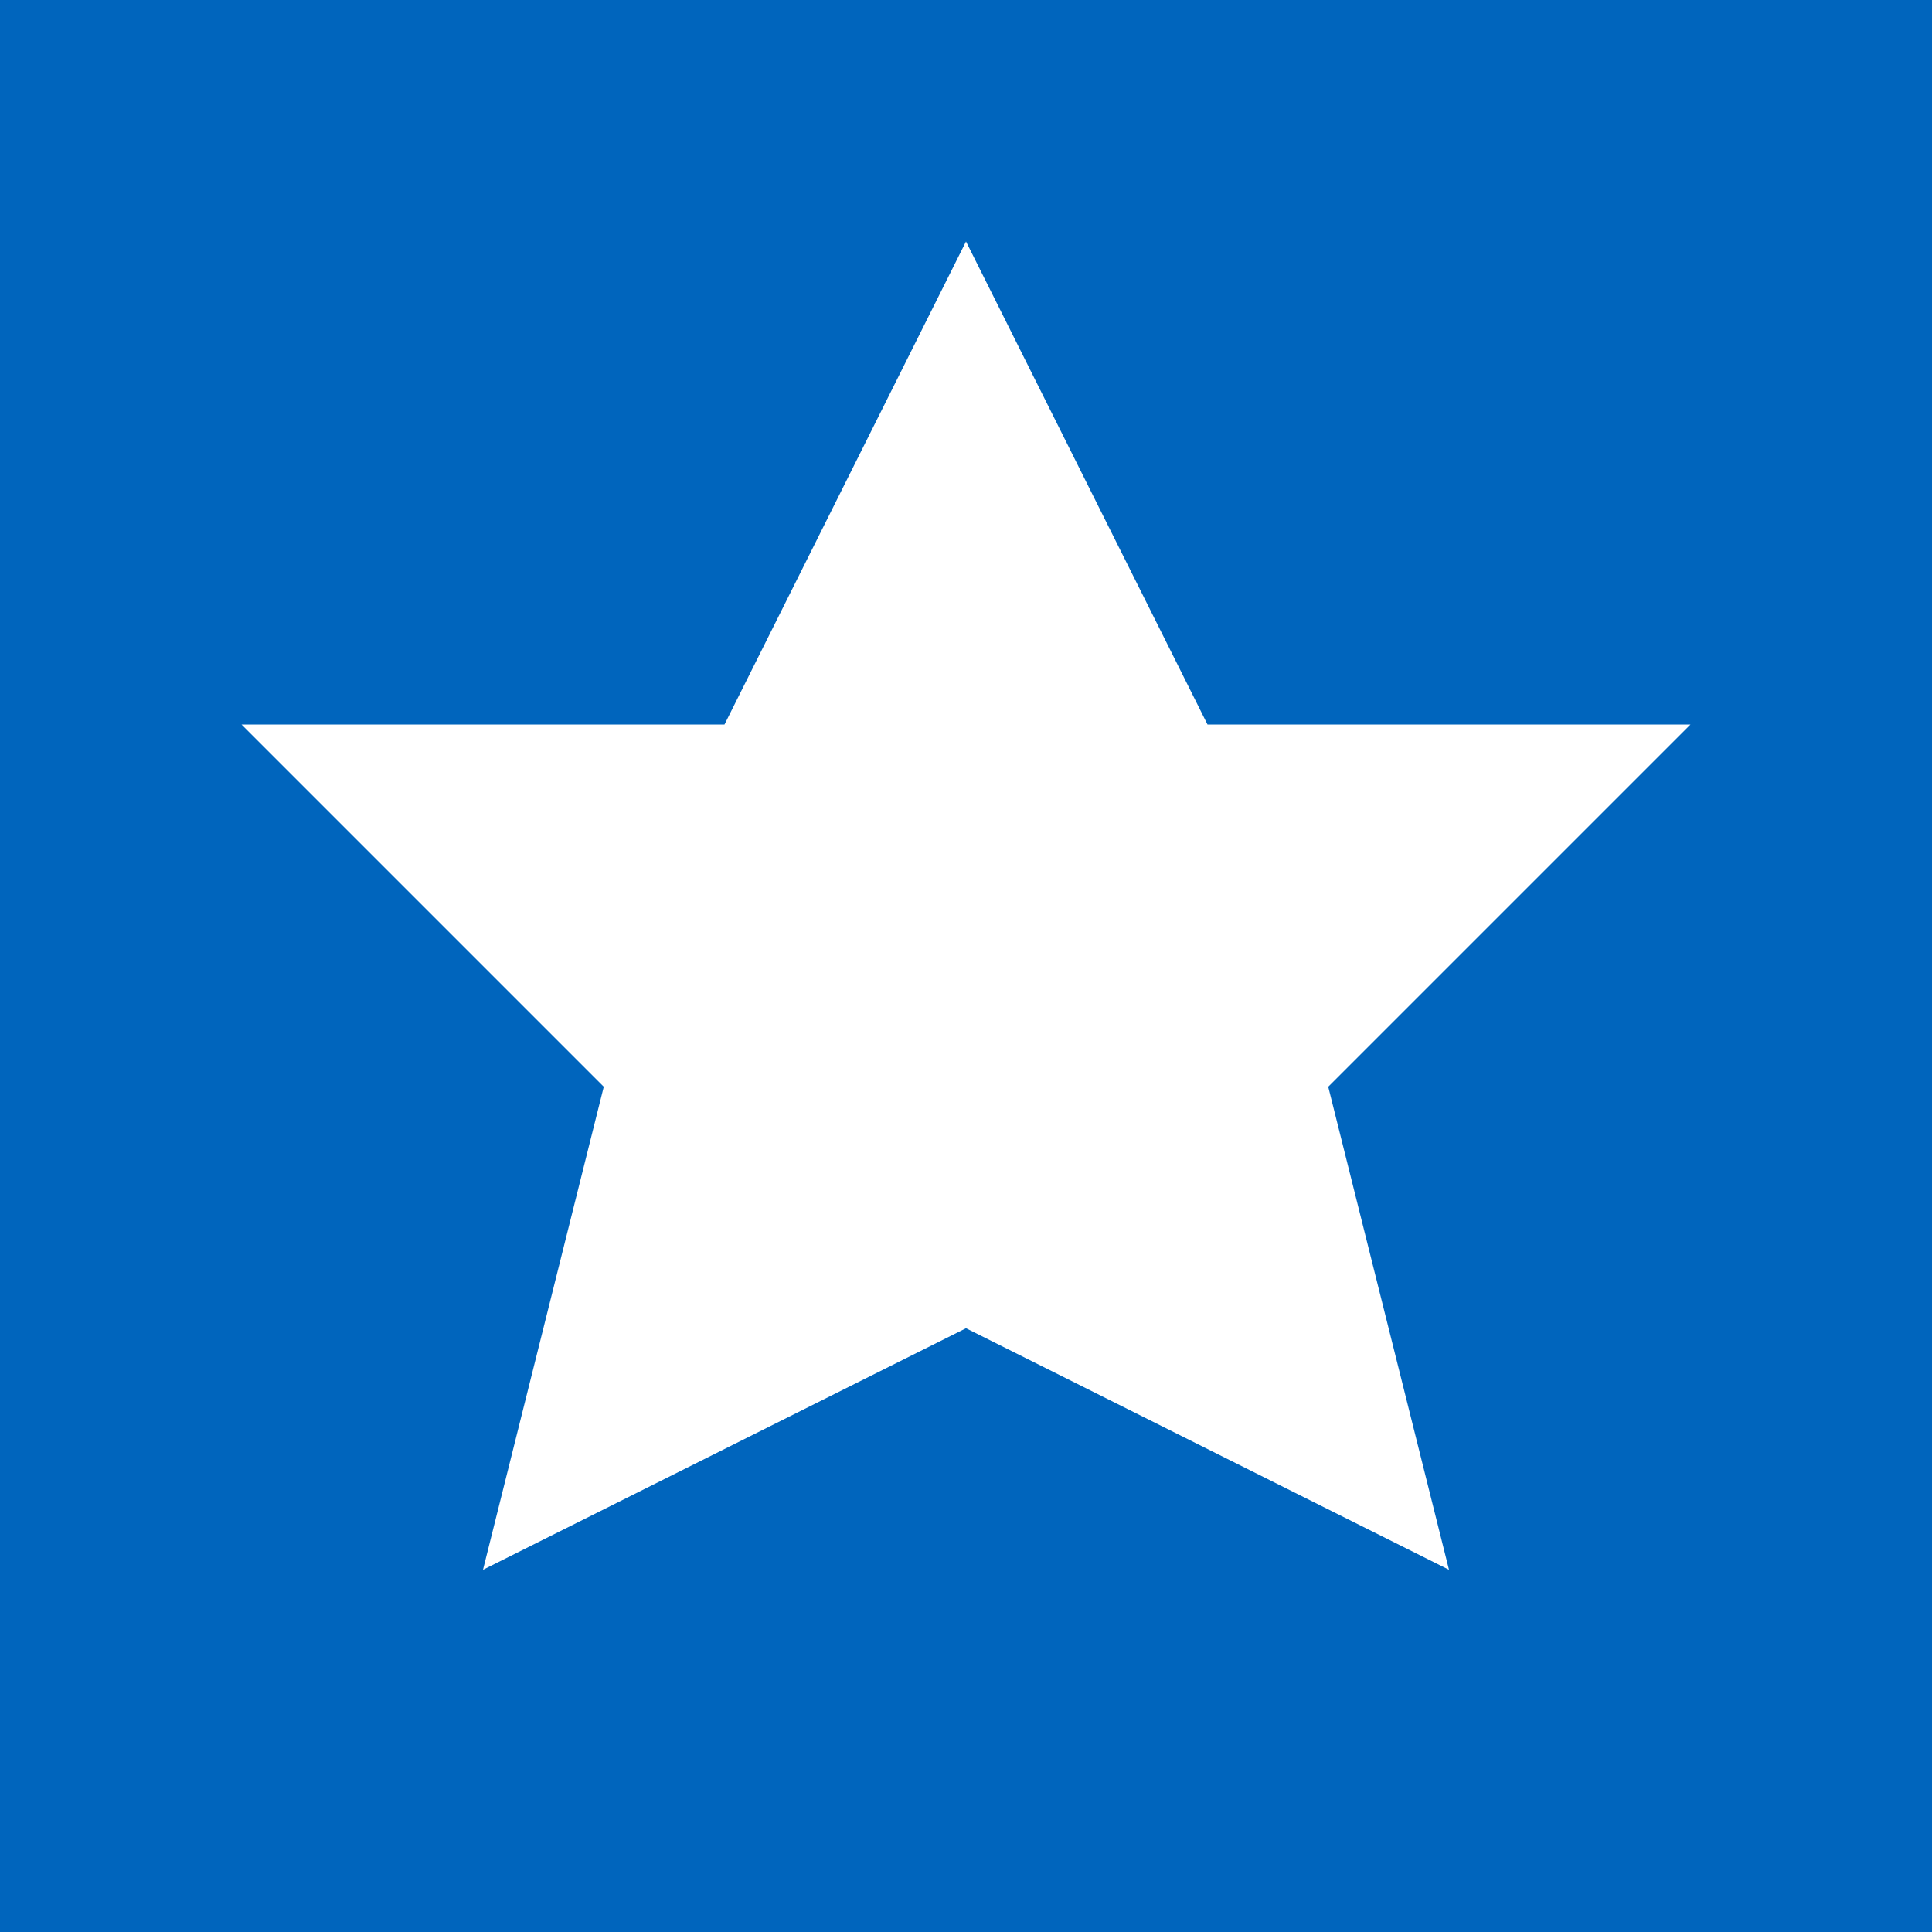 <?xml version="1.0" encoding="UTF-8"?>
<svg width="16" height="16" viewBox="0 0 16 16" xmlns="http://www.w3.org/2000/svg">
  <rect width="16" height="16" fill="#0065bd"/>
  <path d="M8 2l2 4h4l-3 3 1 4-4-2-4 2 1-4-3-3h4z" fill="white"/>
</svg> 